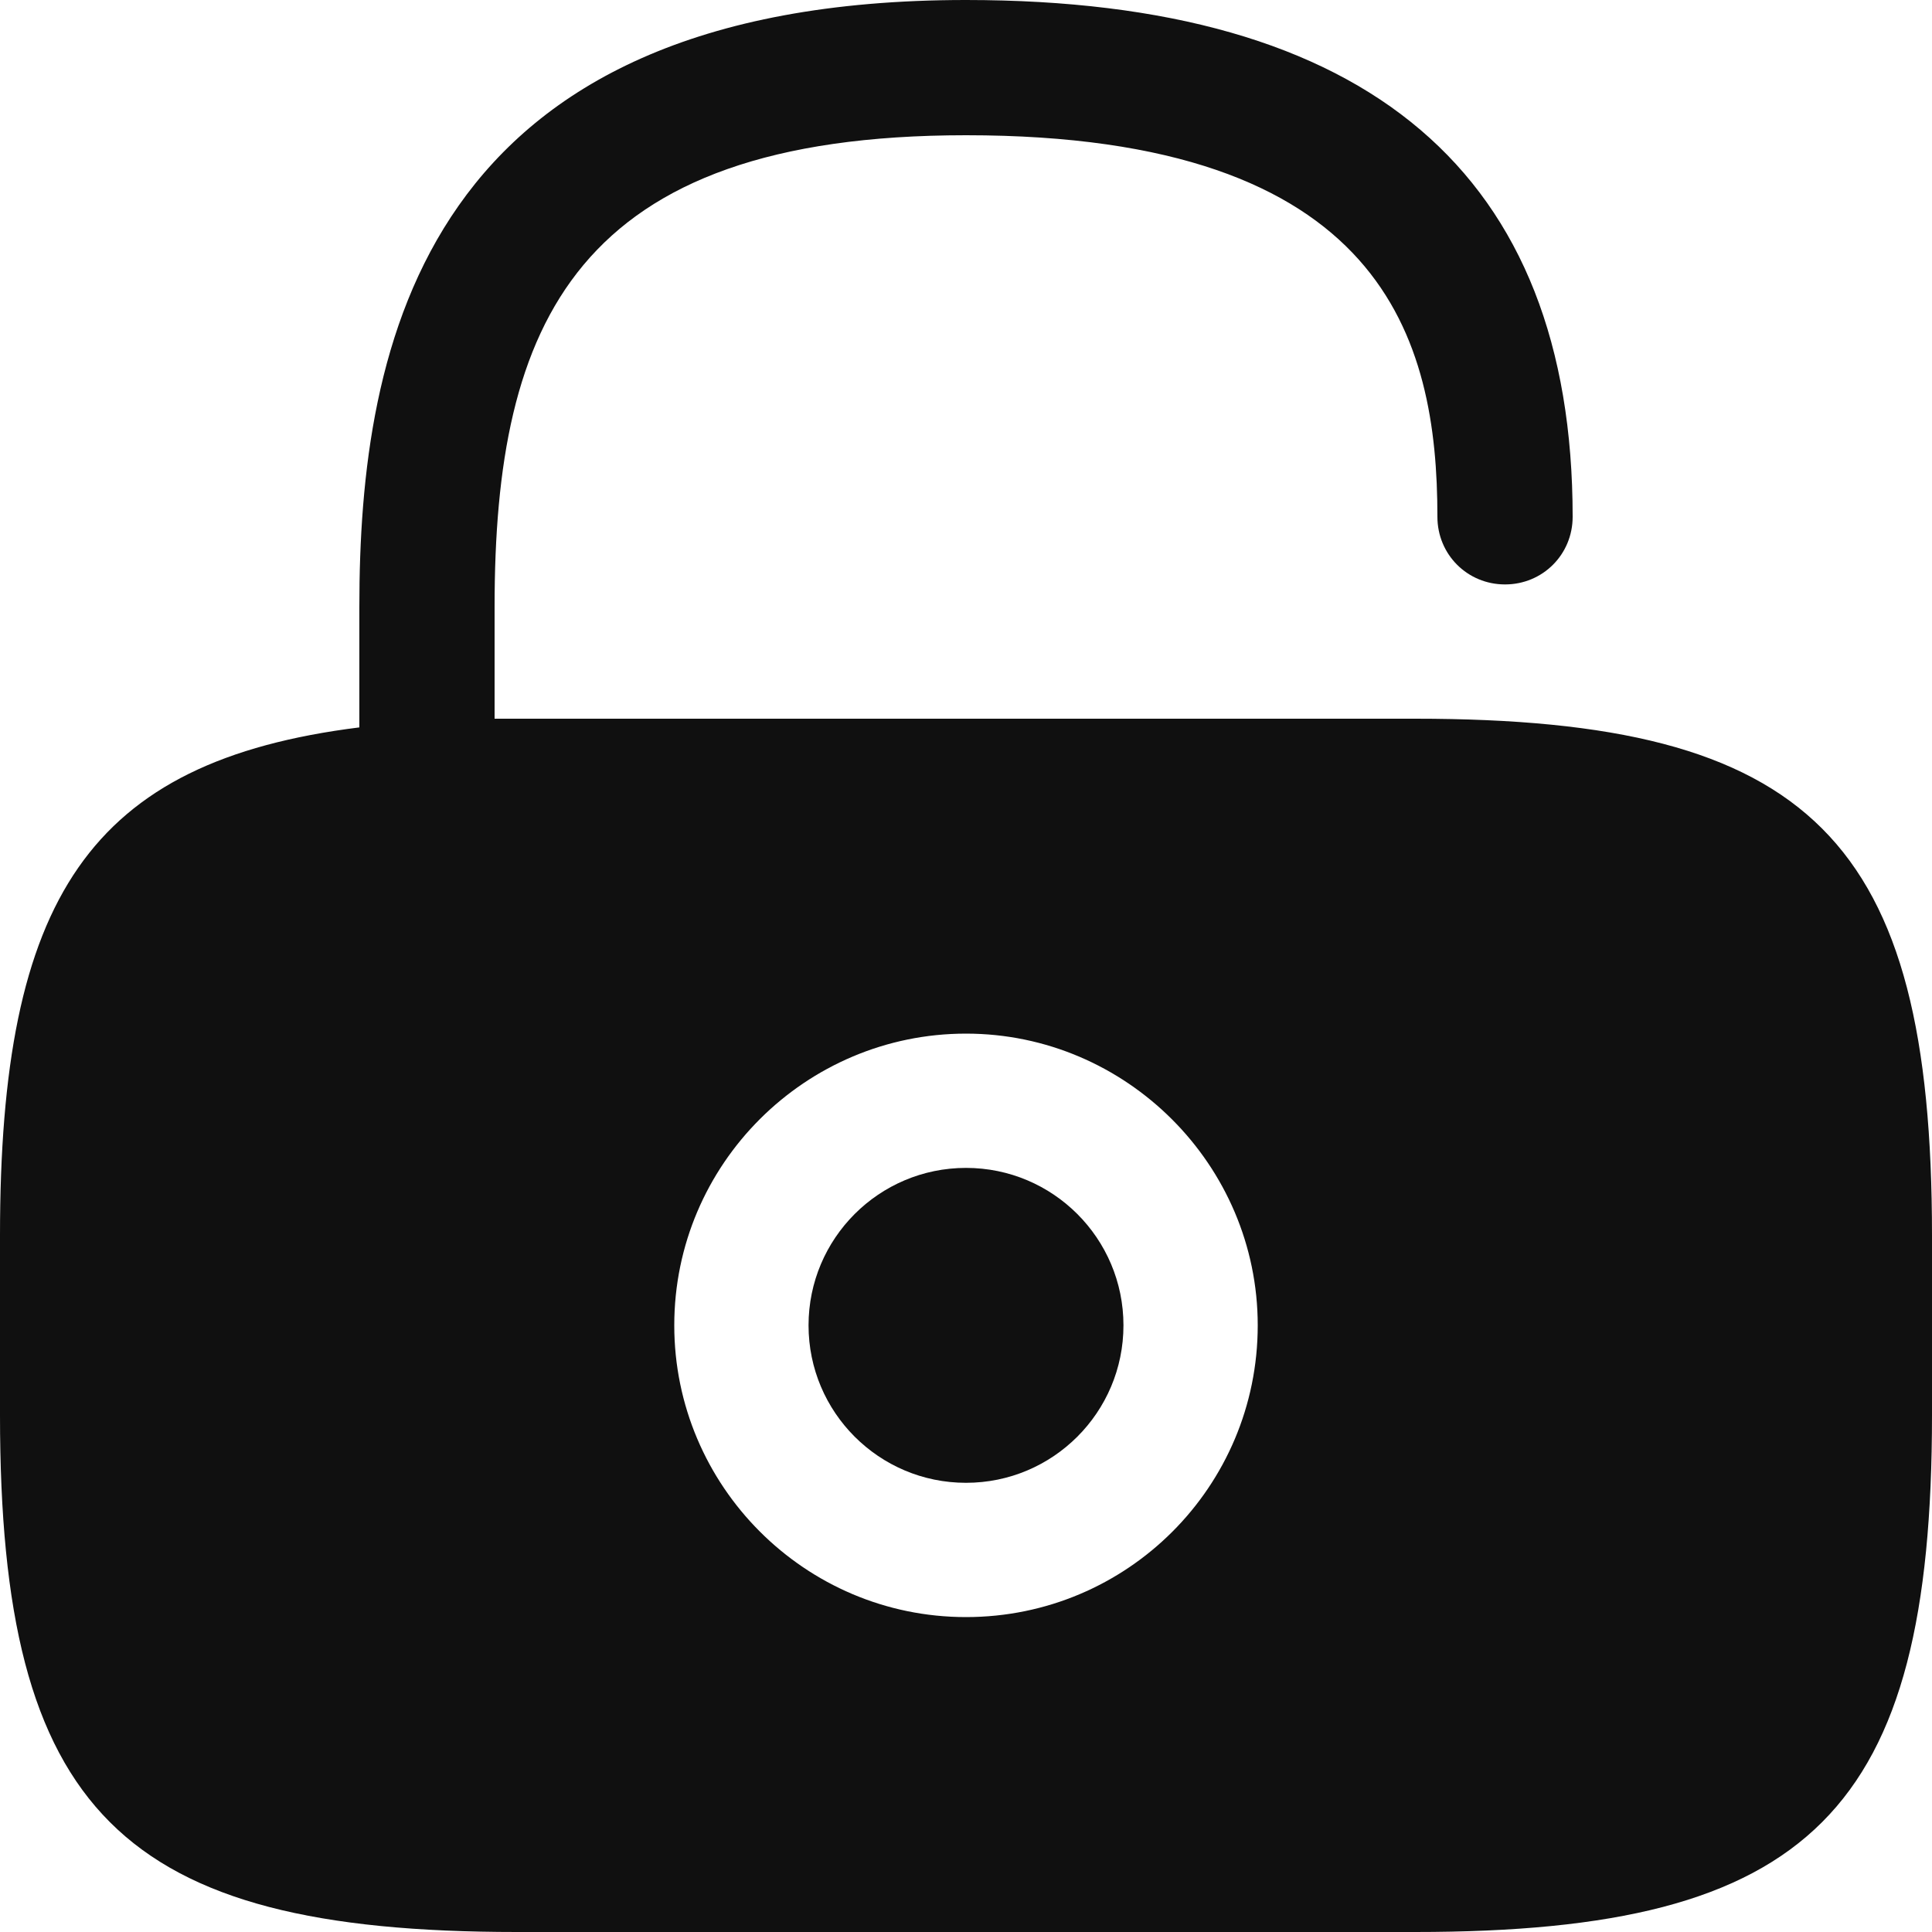 <svg width="20" height="20" viewBox="0 0 20 20" fill="none" xmlns="http://www.w3.org/2000/svg">
<path d="M10 15.35C10.9 15.35 11.63 14.62 11.63 13.72C11.63 12.82 10.9 12.09 10 12.09C9.1 12.09 8.37 12.82 8.37 13.72C8.37 14.62 9.1 15.35 10 15.35Z" fill="#101010"/>
<path d="M14.65 7.44H5.35C5.27 7.44 5.2 7.44 5.12 7.44V6.28C5.12 3.35 5.95 1.4 10 1.4C14.33 1.4 14.88 3.51 14.88 5.35C14.88 5.74 15.19 6.05 15.58 6.05C15.97 6.05 16.28 5.74 16.28 5.35C16.28 1.8 14.17 0 10 0C4.37 0 3.72 3.58 3.72 6.28V7.53C0.92 7.88 0 9.3 0 12.79V14.65C0 18.75 1.25 20 5.35 20H14.65C18.75 20 20 18.75 20 14.65V12.79C20 8.69 18.75 7.44 14.65 7.44ZM10 16.74C8.33 16.74 6.98 15.38 6.98 13.72C6.98 12.05 8.34 10.7 10 10.7C11.66 10.7 13.02 12.06 13.02 13.72C13.02 15.39 11.67 16.74 10 16.74Z" fill="#101010"/>
</svg>
